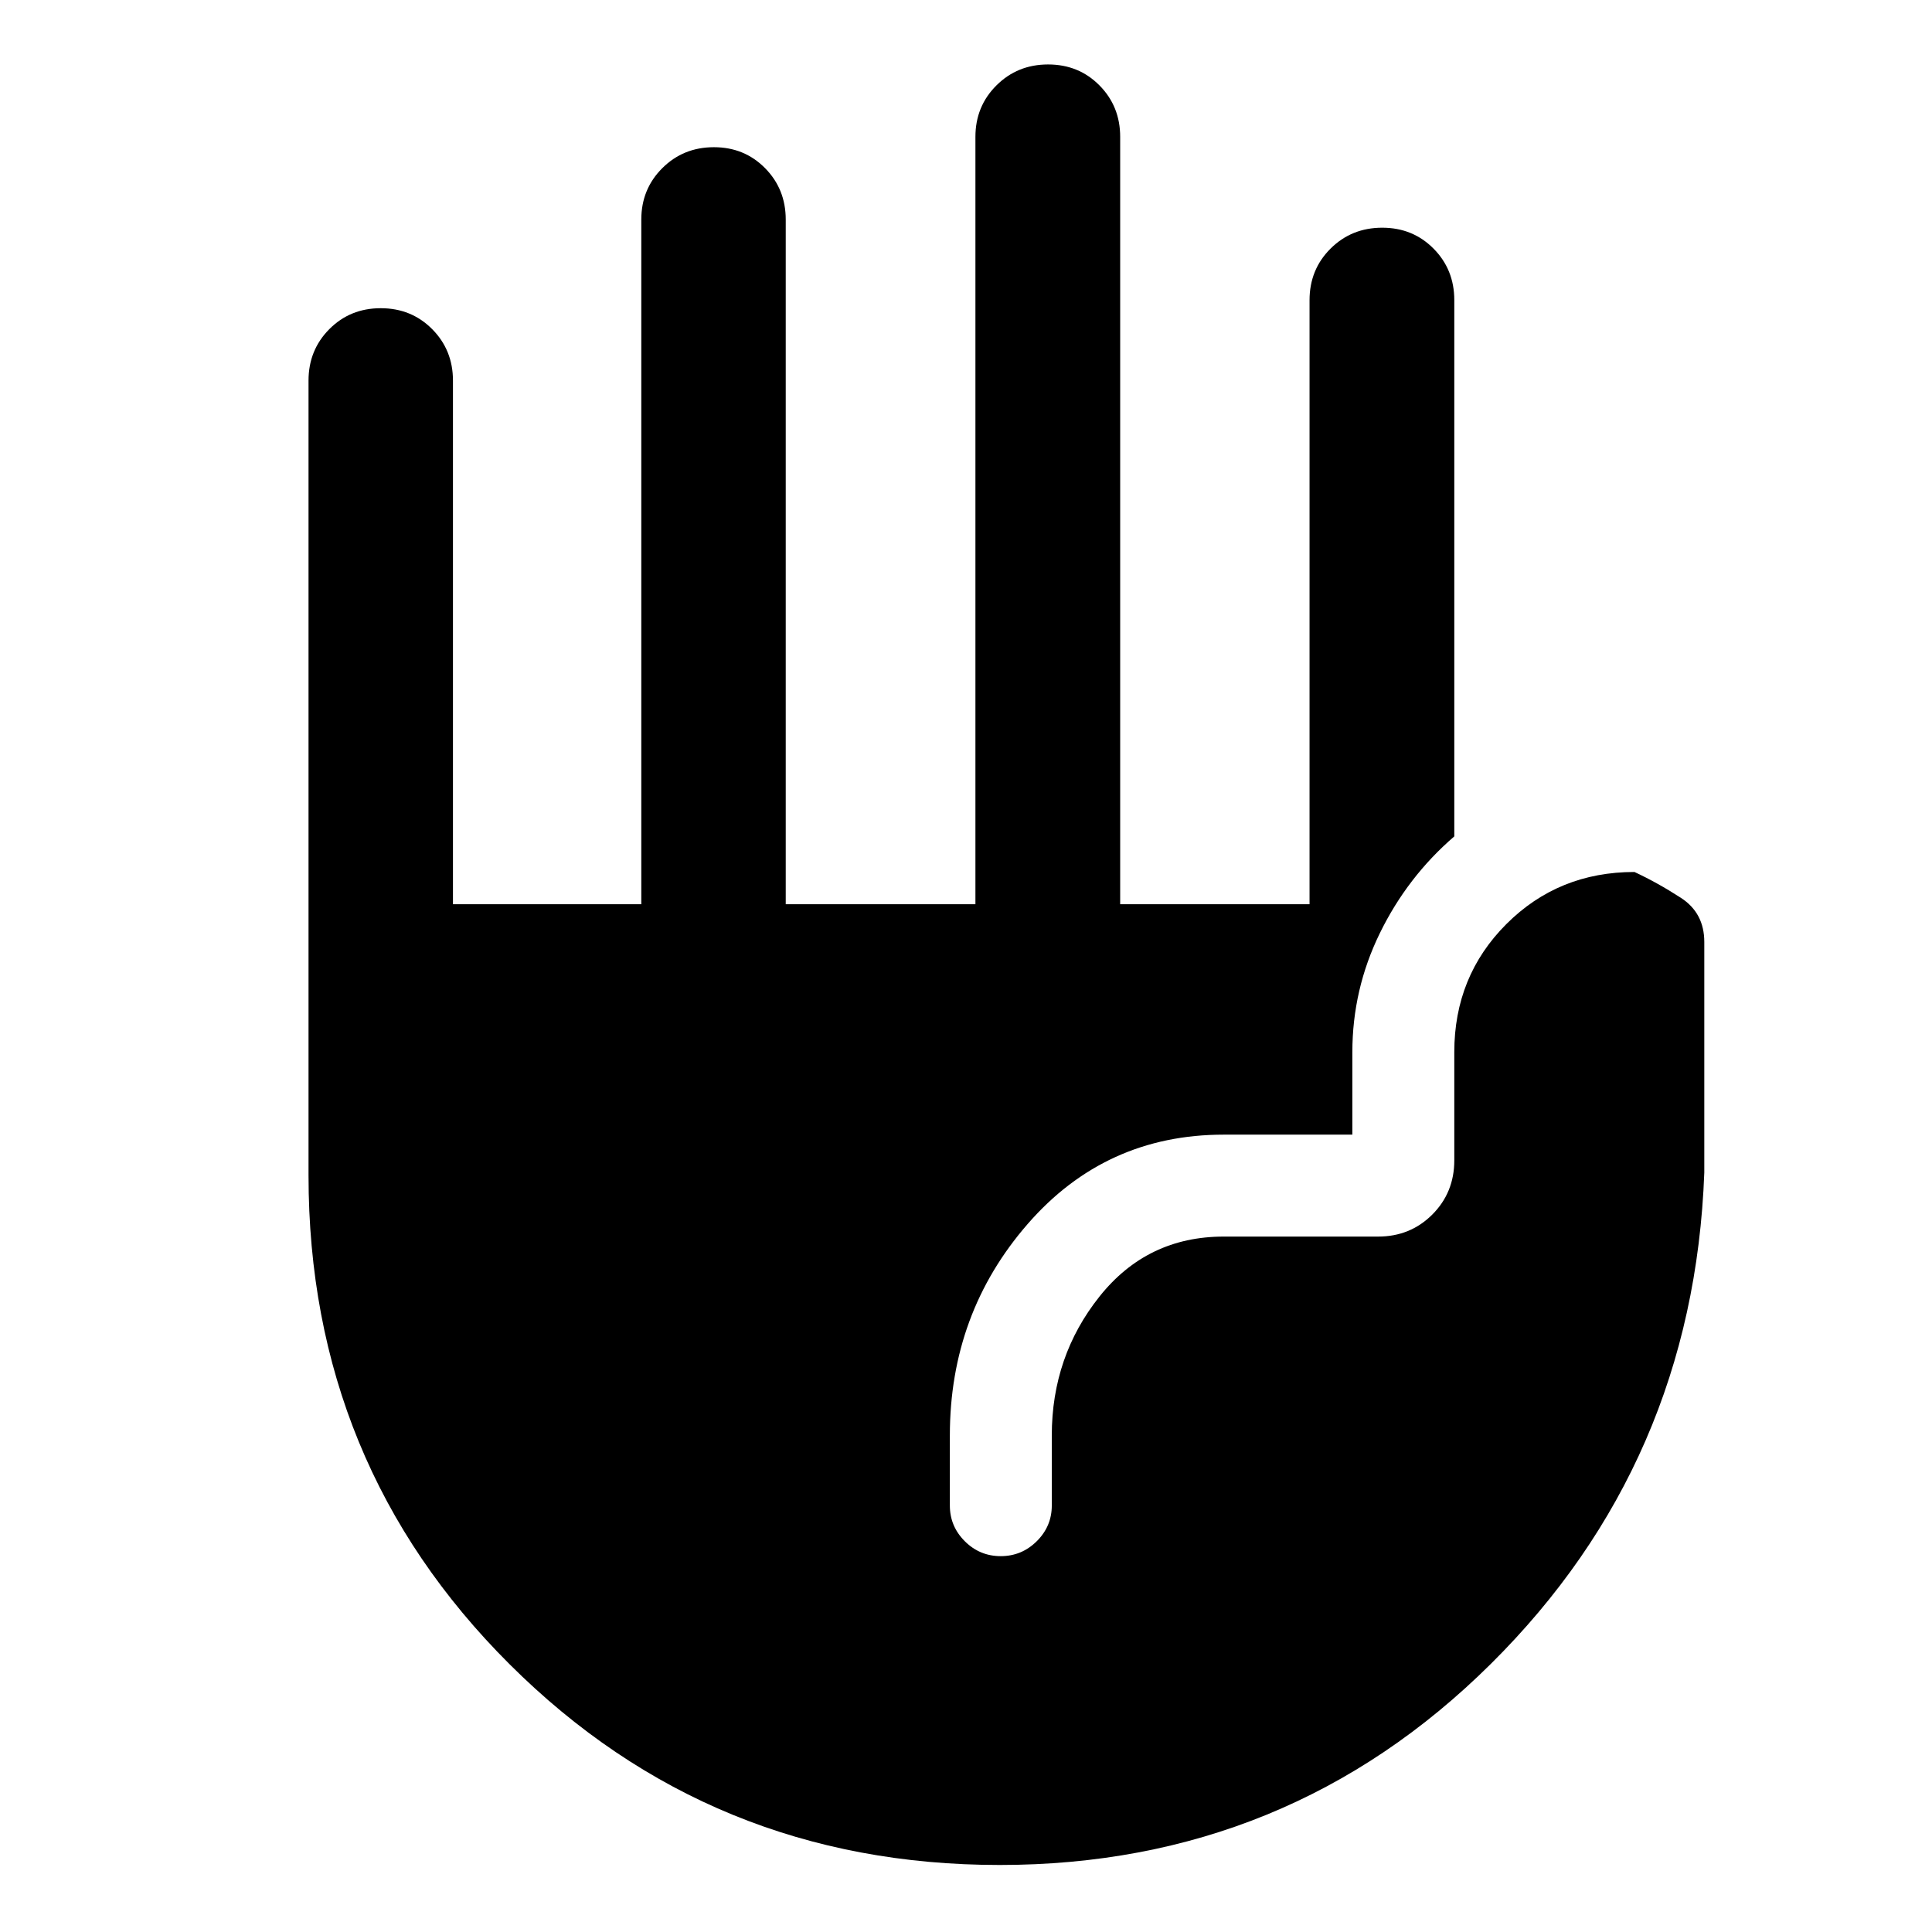 <svg xmlns="http://www.w3.org/2000/svg" height="40" viewBox="0 -960 960 960" width="40"><path d="M496.681-33.304q-143.363 0-243.37-99.64Q153.304-232.585 153.304-376v-394.892q0-15.159 10.335-25.561 10.334-10.402 25.556-10.402 15.221 0 25.549 10.402t10.328 25.561v260.189h93.587v-340.189q0-15.159 10.436-25.561t25.645-10.402q15.141 0 25.414 10.402 10.273 10.402 10.273 25.561v340.189h94.254v-381.305q0-15.159 10.445-25.561t25.667-10.402q15.221 0 25.519 10.402 10.297 10.402 10.297 25.561v381.305h94.094v-300.111q0-15.28 10.445-25.661 10.445-10.38 25.667-10.38 15.221 0 25.518 10.402t10.297 25.561v266.487q-23.311 20.094-36.981 48.072-13.67 27.977-13.67 59.138v40.992h-63.892q-58.841 0-97.474 44.427-38.634 44.427-38.634 105.015v34.859q0 10.31 7.424 17.725 7.425 7.416 17.855 7.416 10.431 0 17.902-7.416 7.47-7.415 7.47-17.725v-34.833q0-39.287 23.722-69.051 23.722-29.765 61.735-29.765h76.667q16 0 26.938-10.938 10.938-10.939 10.938-26.939v-53.767q0-37.761 25.881-63.642 25.88-25.88 63.641-25.88 11.474 5.333 23.088 12.855 11.615 7.522 11.615 21.931v114.598q-5.333 144.203-106.072 244.116-100.74 99.913-244.102 99.913Z"/></svg>